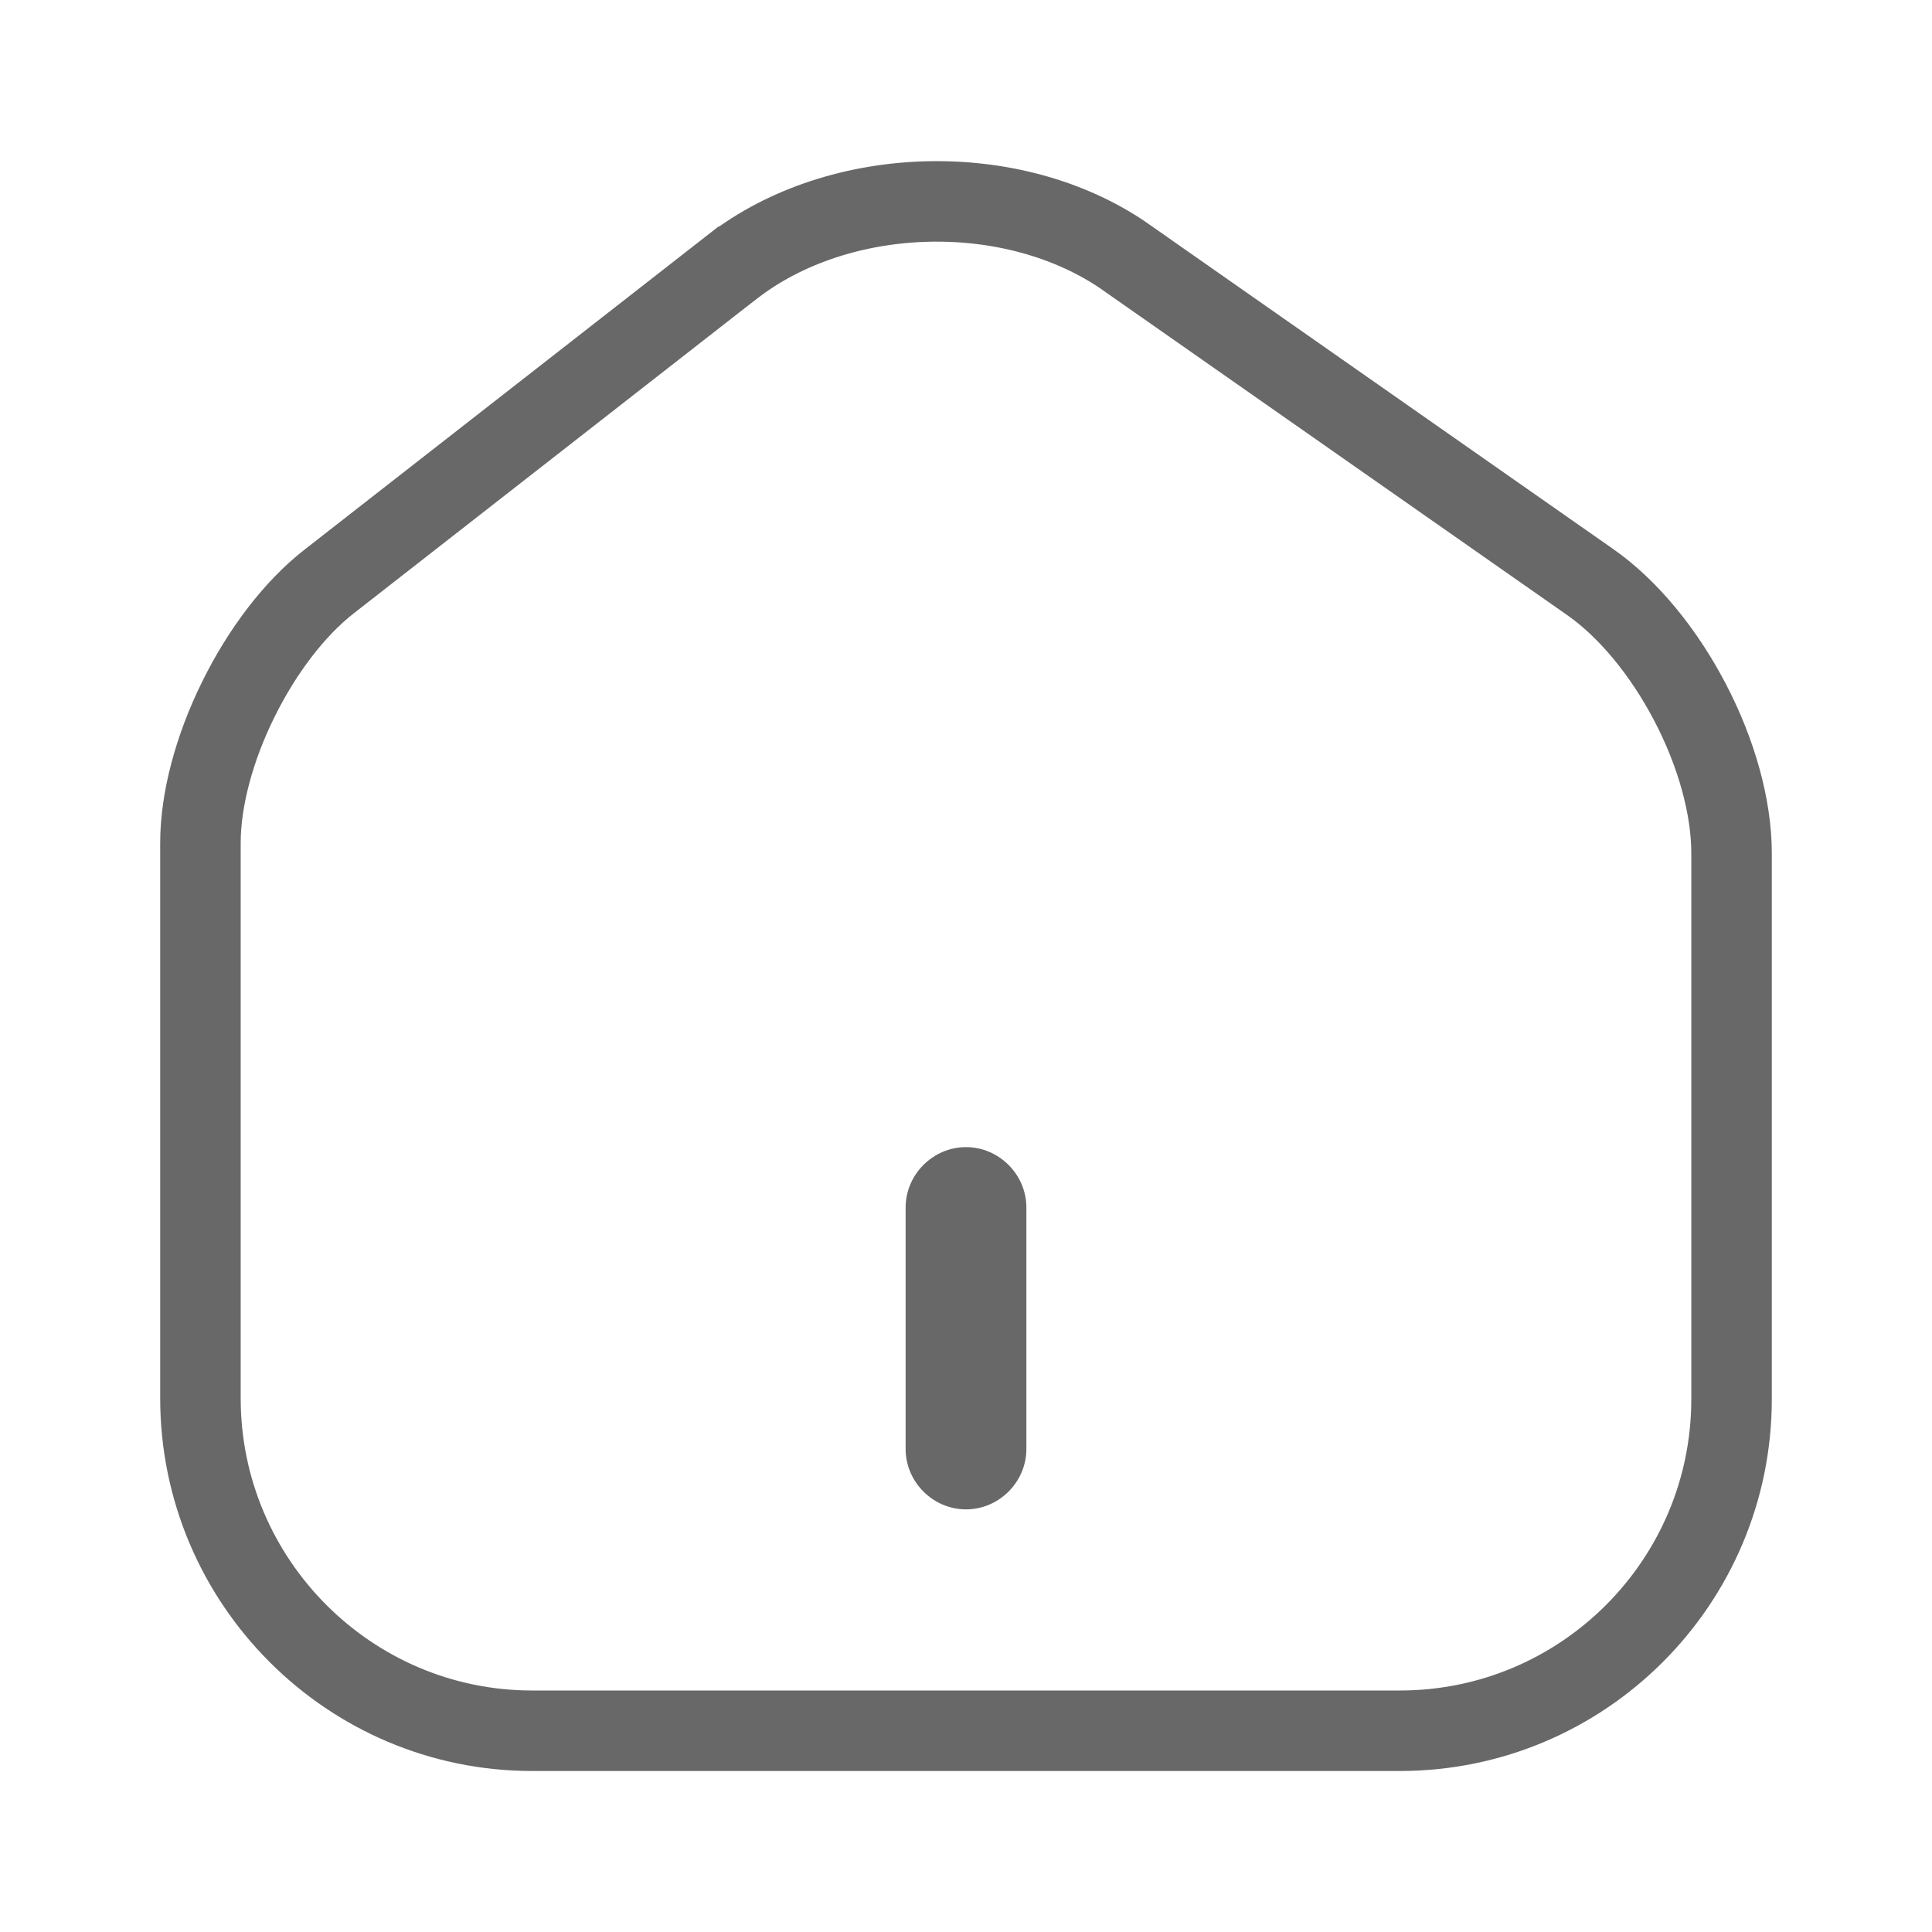 <svg width="24" height="24" viewBox="0 0 24 24" fill="none" xmlns="http://www.w3.org/2000/svg">
<path d="M13.993 3.199L13.993 3.2L19.753 7.23C19.753 7.23 19.753 7.23 19.753 7.23C20.223 7.558 20.667 8.097 20.994 8.724C21.322 9.351 21.51 10.024 21.51 10.6V17.38C21.51 19.654 19.664 21.5 17.39 21.5H6.61C4.338 21.5 2.49 19.645 2.49 17.37V10.47C2.49 9.935 2.66 9.296 2.959 8.691C3.257 8.085 3.661 7.557 4.088 7.224L4.088 7.224L9.096 3.315C9.096 3.315 9.097 3.315 9.097 3.315C10.434 2.279 12.603 2.225 13.993 3.199Z" stroke="#686868"/>
<path d="M12 18.75C11.59 18.75 11.25 18.41 11.25 18V15C11.25 14.59 11.59 14.25 12 14.25C12.41 14.25 12.75 14.59 12.75 15V18C12.75 18.41 12.41 18.75 12 18.75Z" fill="#686868"/>
</svg>

